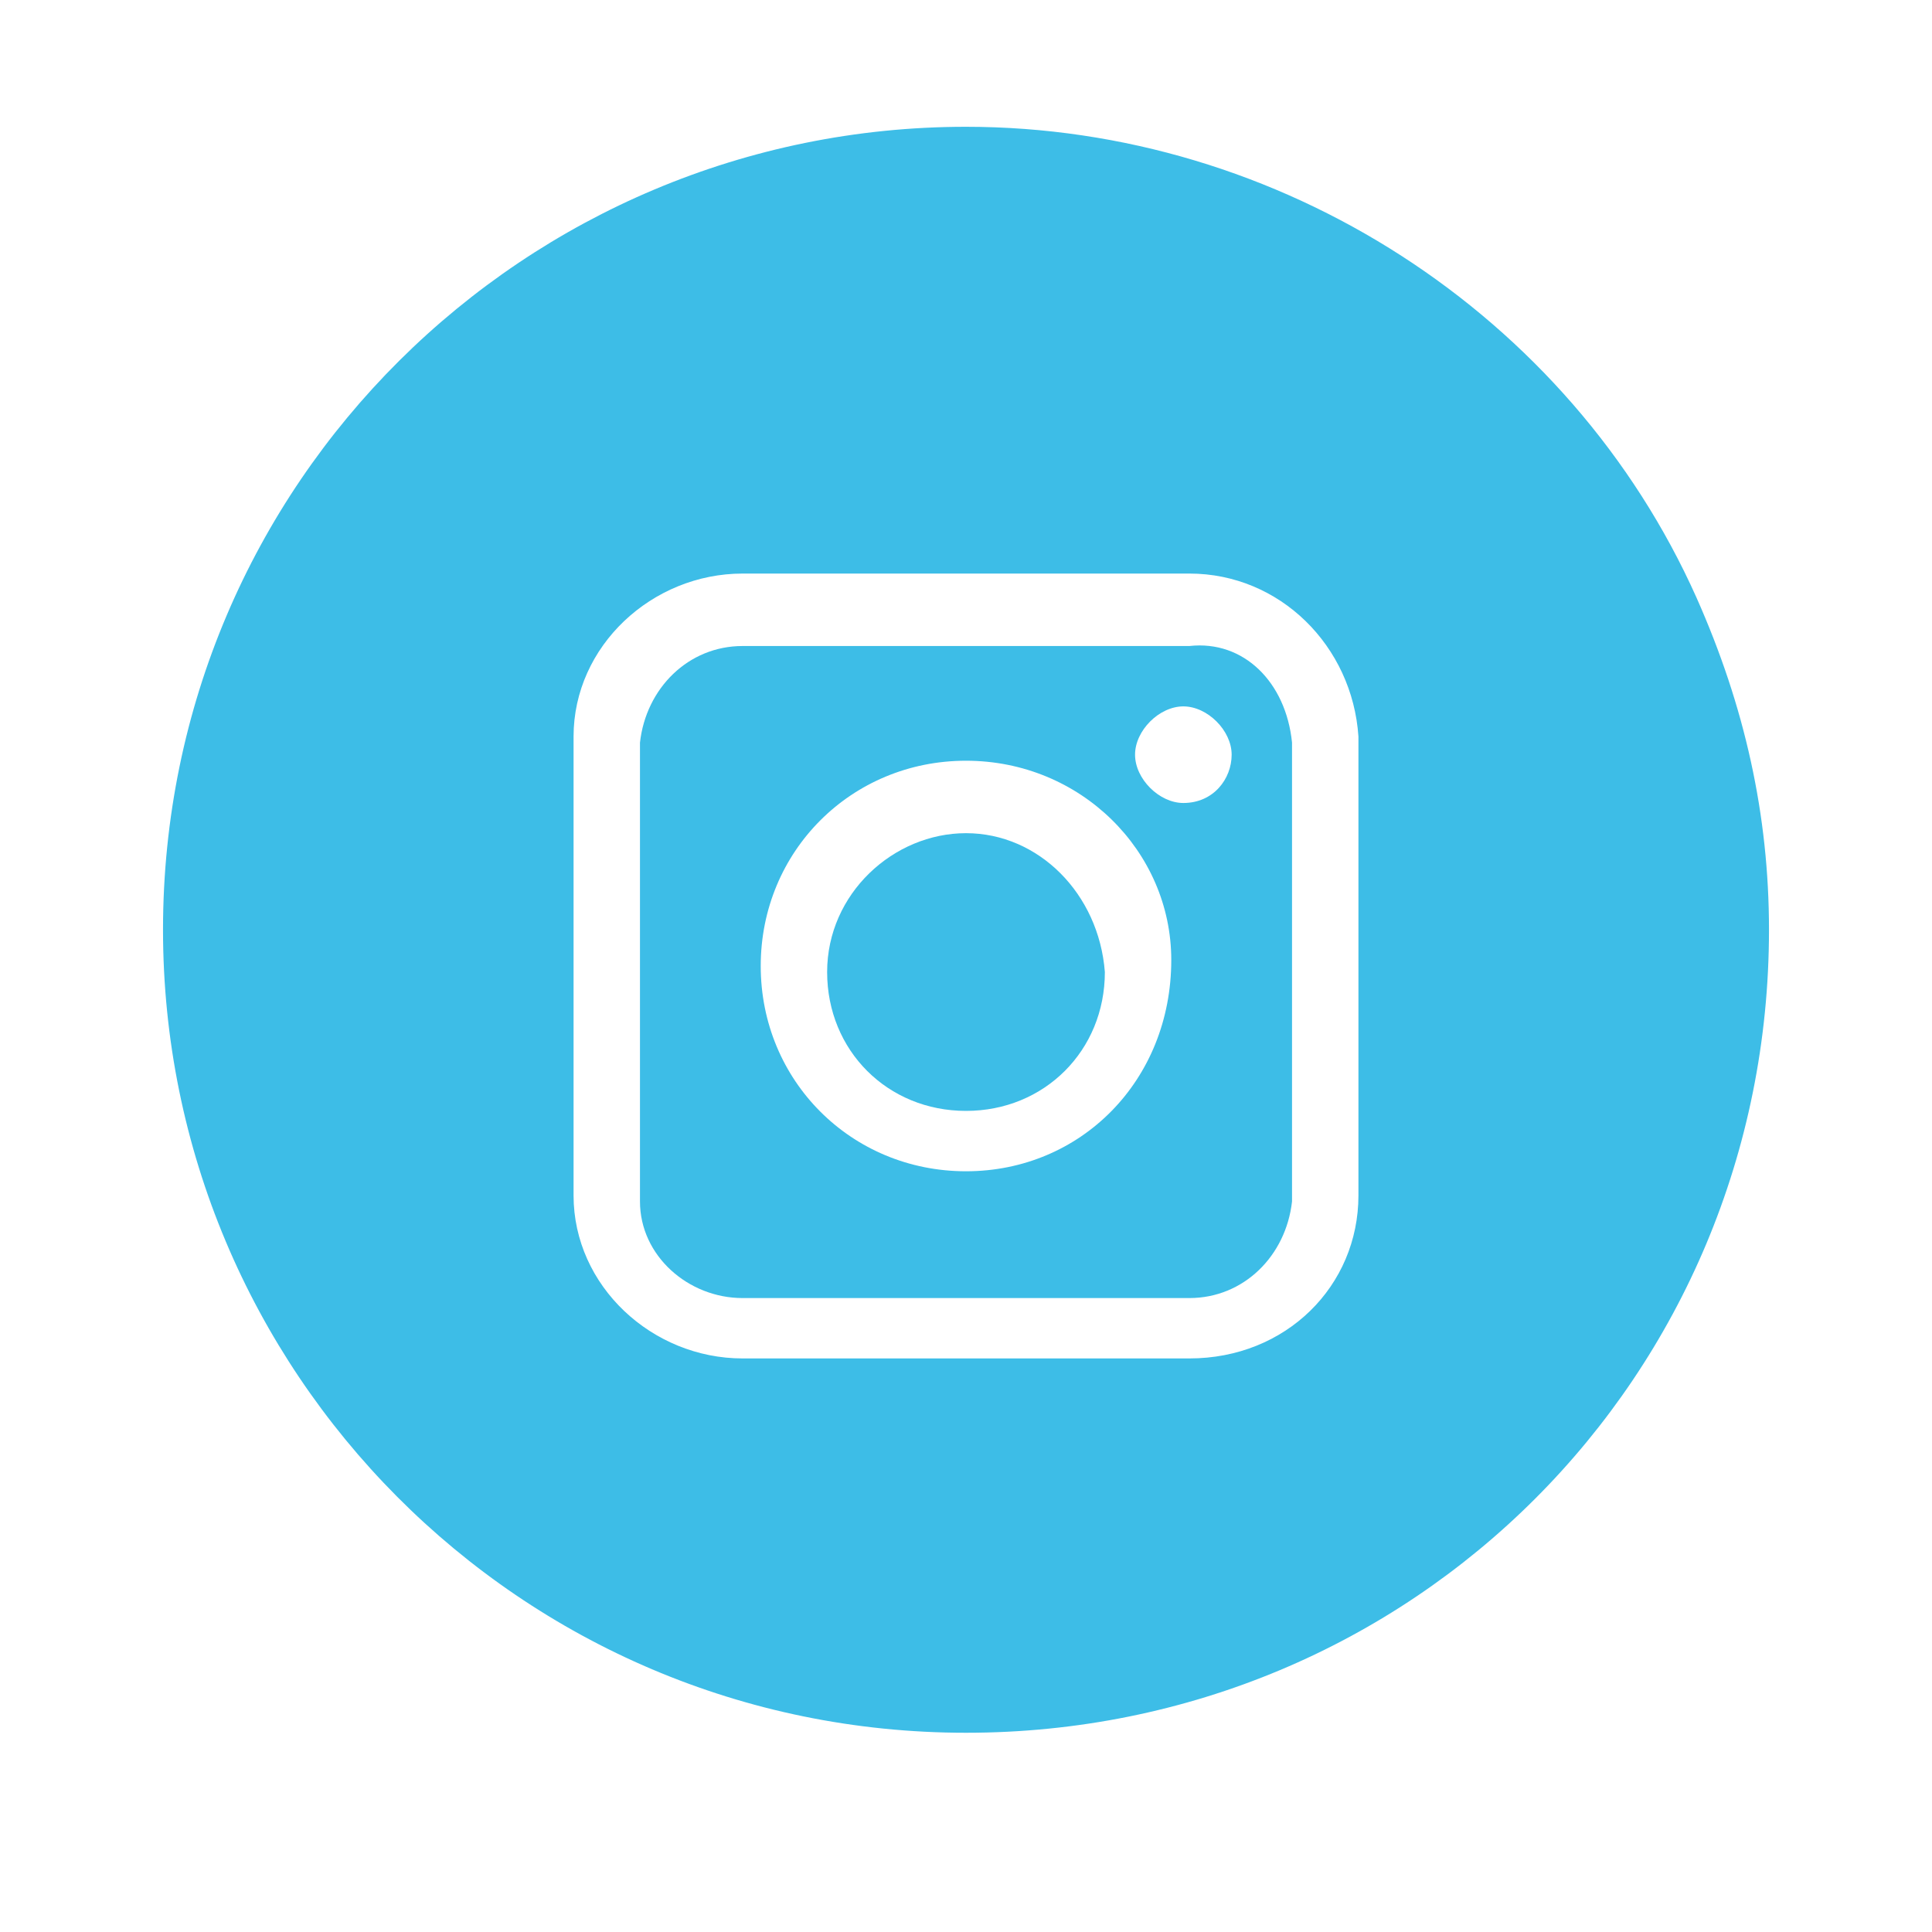 <?xml version="1.0" encoding="utf-8"?>
<!-- Generator: Adobe Illustrator 19.2.0, SVG Export Plug-In . SVG Version: 6.00 Build 0)  -->
<svg version="1.1" id="Layer_1" xmlns="http://www.w3.org/2000/svg" xmlns:xlink="http://www.w3.org/1999/xlink" x="0px" y="0px"
	 viewBox="0 0 32 32" style="enable-background:new 0 0 32 32;" xml:space="preserve">
<style type="text/css">
	.st0{fill:#3DBDE7;}
</style>
<g>
	<path class="st0" d="M16,13.8c-1.2,0-2.3,1-2.3,2.3s1,2.3,2.3,2.3s2.3-1,2.3-2.3l0,0C18.2,14.8,17.2,13.8,16,13.8z"/>
	<path class="st0" d="M19.7,10.7h-7.4c-0.9,0-1.6,0.7-1.7,1.6v7.6c0,0.9,0.8,1.6,1.7,1.6h7.4c0.9,0,1.6-0.7,1.7-1.6v-7.6
		C21.3,11.3,20.6,10.6,19.7,10.7z M16,19.4L16,19.4c-1.9,0-3.4-1.5-3.4-3.4s1.5-3.4,3.4-3.4s3.4,1.5,3.4,3.3
		C19.4,17.9,17.9,19.4,16,19.4z M19.6,13.3c-0.4,0-0.8-0.4-0.8-0.8s0.4-0.8,0.8-0.8s0.8,0.4,0.8,0.8S20.1,13.3,19.6,13.3z"/>
	<path class="st0" d="M28.1,9.9C26,5.2,21.2,2.1,16,2.1C8.7,2.1,2.7,8,2.7,15.4c0,7.3,5.9,13.3,13.3,13.3s13.3-5.9,13.3-13.3
		C29.3,13.5,28.9,11.7,28.1,9.9z M22.5,12.2v7.6c0,1.5-1.2,2.7-2.8,2.7l0,0h-7.4c-1.5,0-2.8-1.2-2.8-2.7l0,0v-7.6
		c0-1.5,1.3-2.7,2.8-2.7l0,0h7.4C21.2,9.5,22.4,10.7,22.5,12.2L22.5,12.2z"/>
</g>
</svg>
